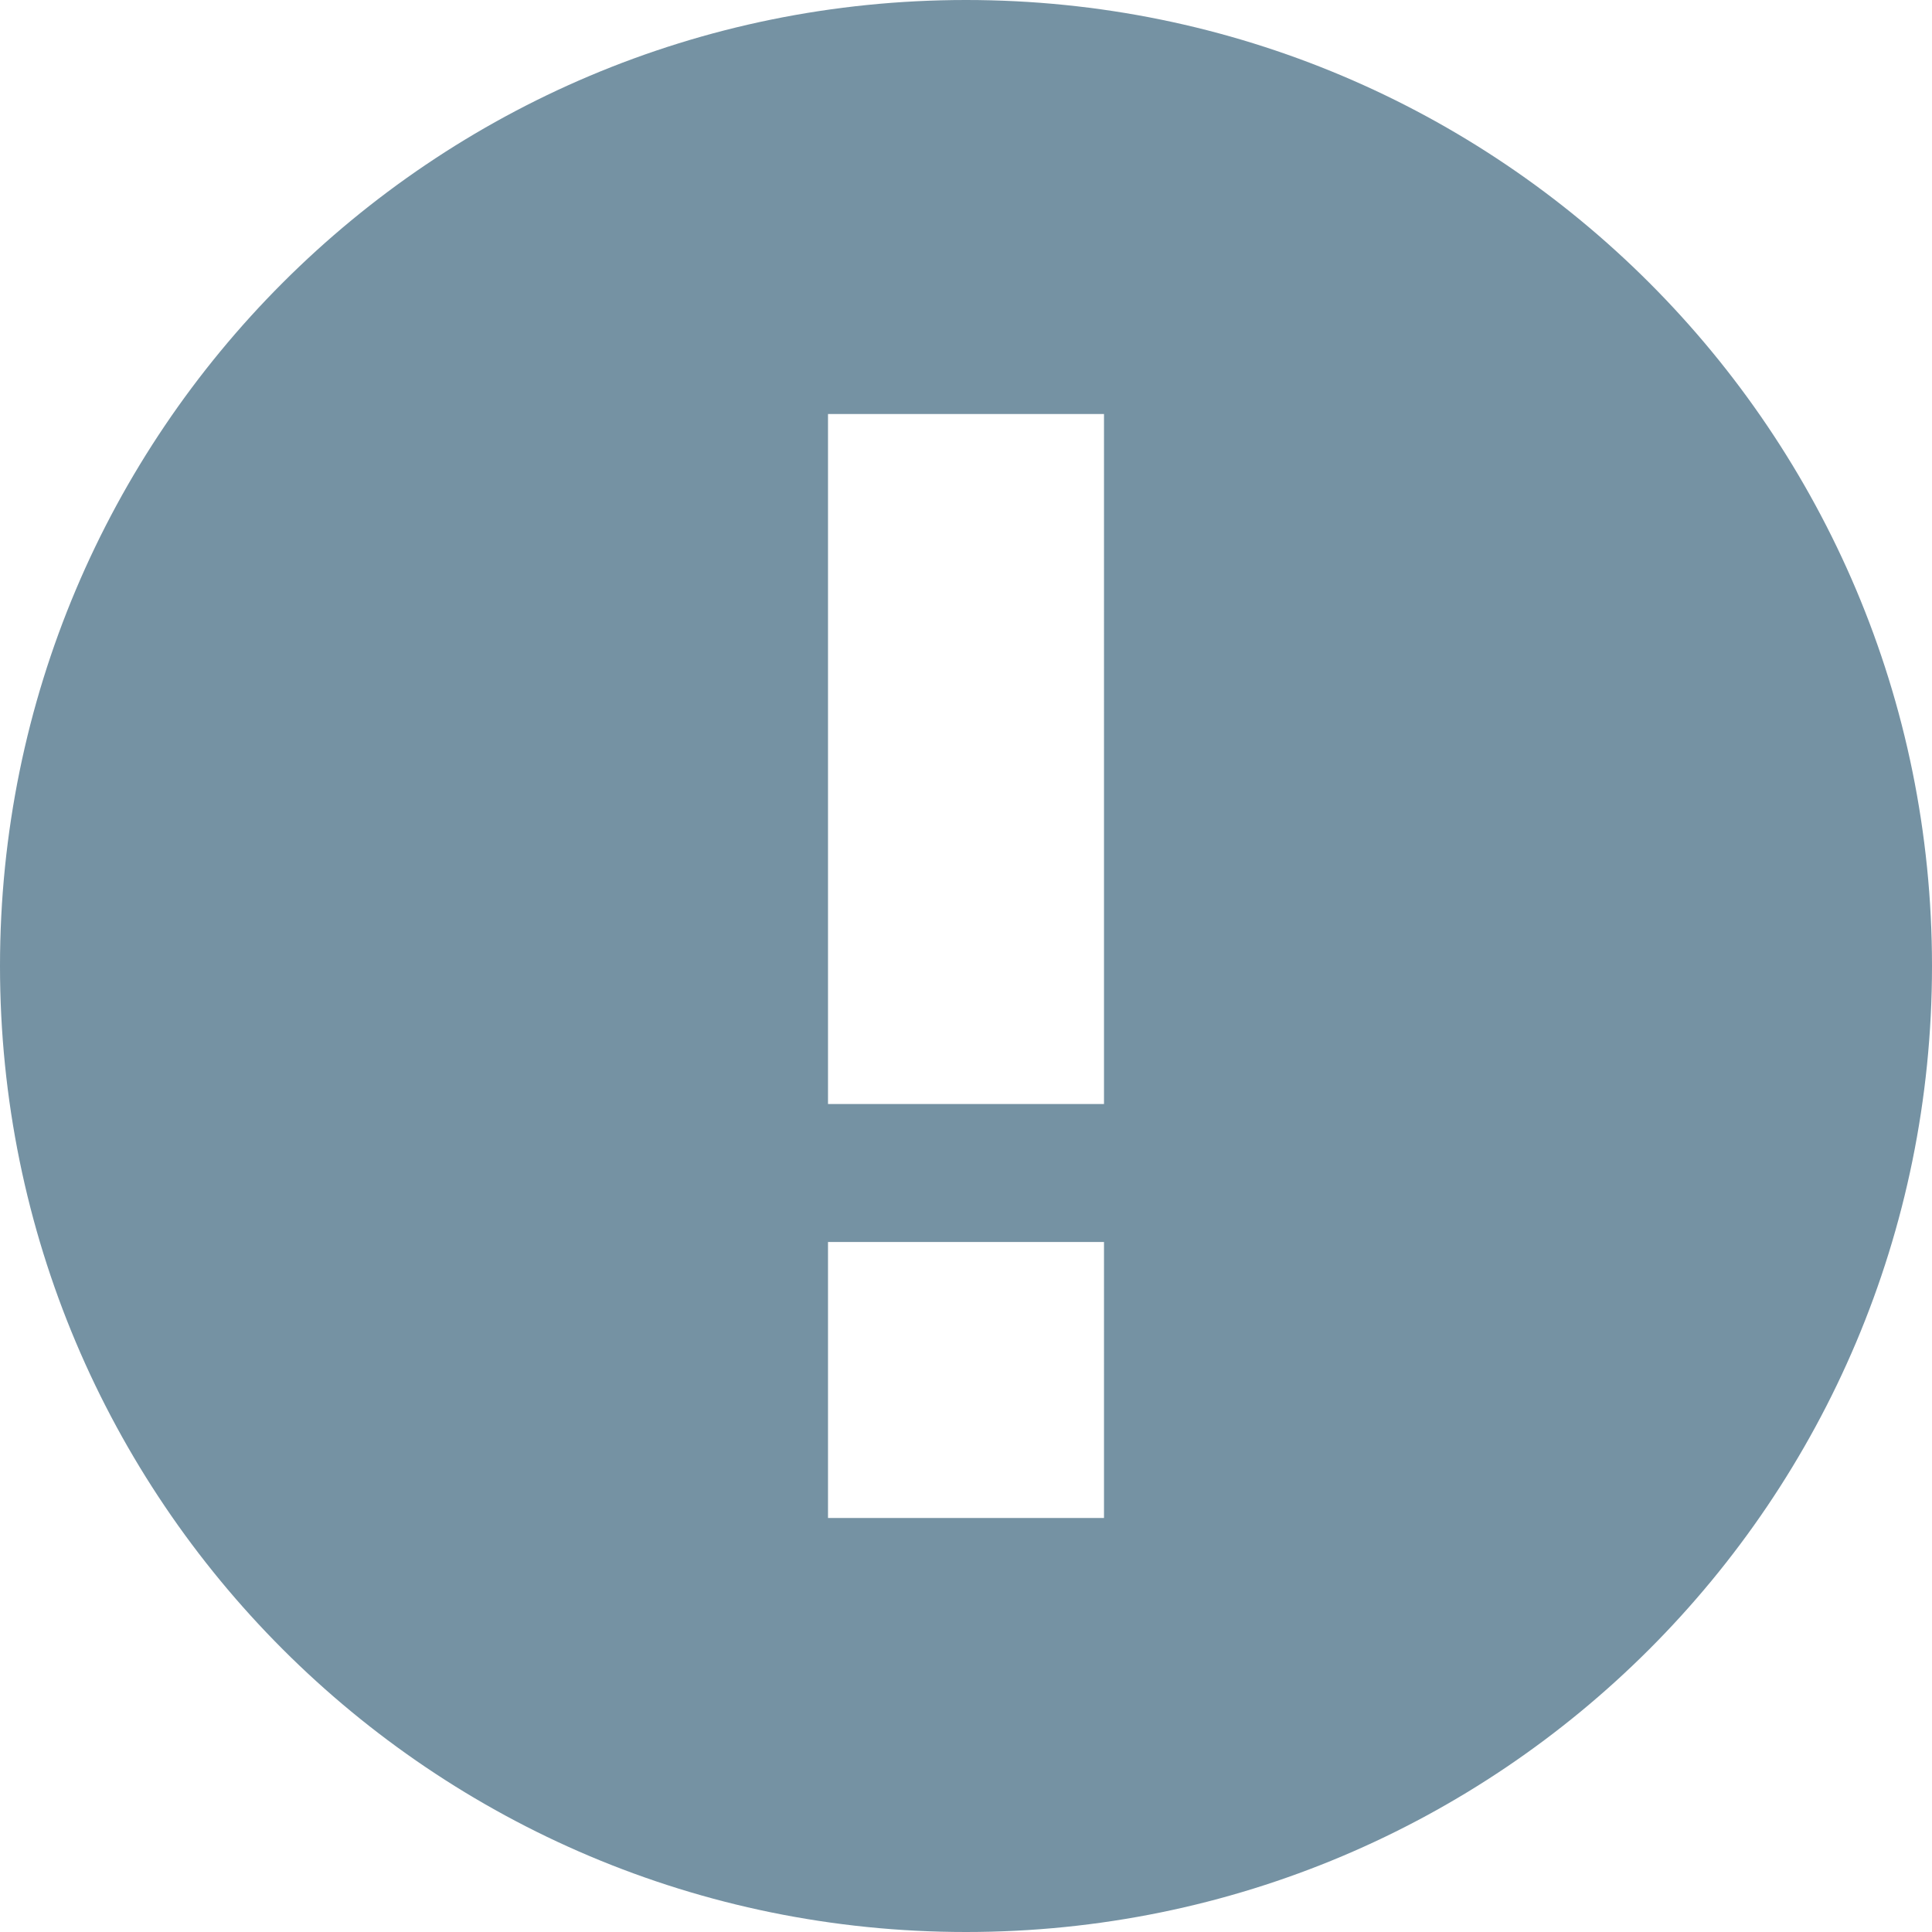 <svg version="1.1" xmlns="http://www.w3.org/2000/svg" width="14px" height="14px" viewBox="0 0 14 14">
	<path fill="#7592A3" d="M7,0C3.13,0,0,3.13,0,7s3.13,7,7,7s7-3.13,7-7S10.87,0,7,0z M8,11H6V9h2V11z M8,8H6V3h2V8z"/>
</svg>
